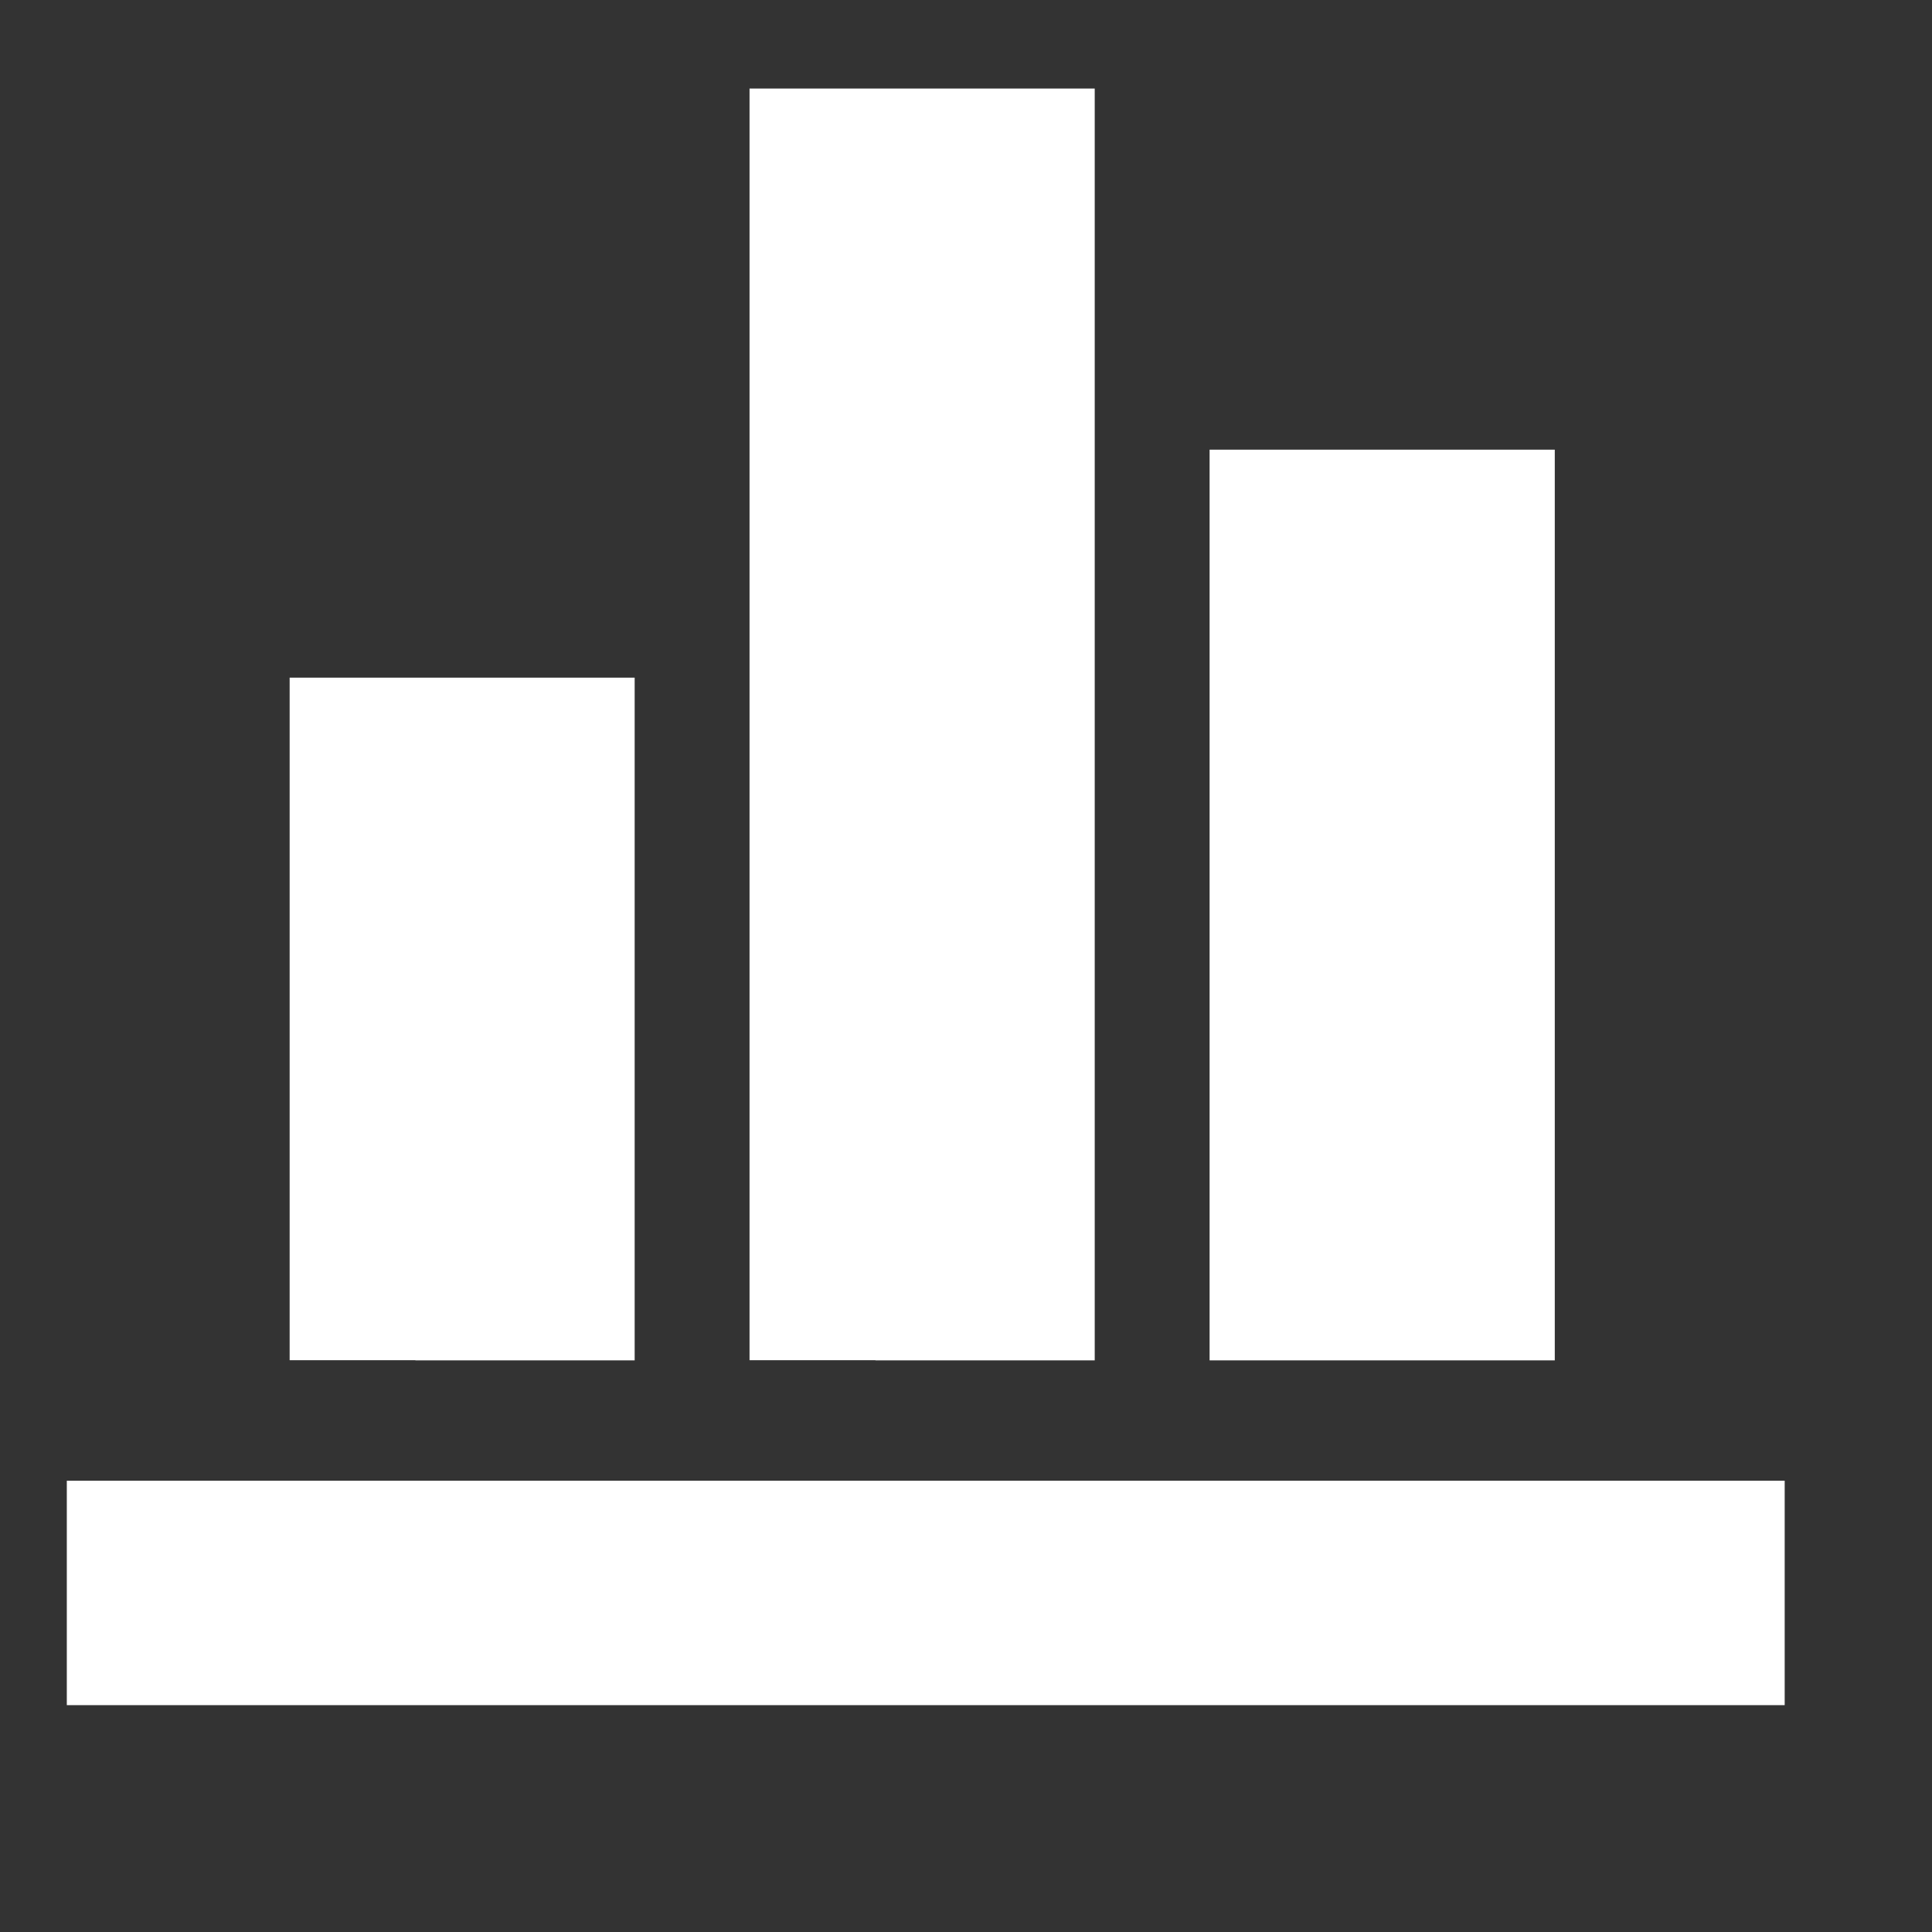 <?xml version="1.0" encoding="UTF-8"?>
<svg width="24px" height="24px" viewBox="0 0 24 24" version="1.1" xmlns="http://www.w3.org/2000/svg" xmlns:xlink="http://www.w3.org/1999/xlink">
    <rect x="0" y="0" width="24" height="24" fill="#333333" stroke="none"/>
    <g id="1.0" stroke="none" stroke-width="1" fill="none" fill-rule="evenodd">
        <g id="实时监测-二级菜单" transform="translate(-80, -511)" fill-rule="nonzero">
            <g id="编组-11" transform="translate(64, 438)">
                <g id="编组-10备份" transform="translate(16, 72)">
                    <g id="ic_menu_Deduction" transform="translate(0, 1)">
                        <rect id="矩形" fill="#000000" opacity="0" x="0" y="0" width="22" height="22"></rect>
                        <path d="M15.026,5.586 L19.314,5.586 L19.314,7.08 L19.314,16.897 L19.314,16.899 L15.026,16.899 L15.026,5.586 L15.026,5.586 Z M9.311,1.1 L13.599,1.1 L13.599,2.752 L13.599,16.897 L13.599,16.899 L10.875,16.899 L10.875,16.897 L9.311,16.897 L9.311,1.1 L9.311,1.1 Z M3.598,8.418 L7.884,8.418 L7.884,10.026 L7.884,16.897 L7.884,16.899 L5.16,16.899 L5.16,16.897 L3.598,16.897 L3.598,8.418 L3.598,8.418 Z M22.17,19.798 L22.17,21.182 L2.237,21.182 L0.83,21.182 L0.83,18.394 L22.17,18.394 L22.17,19.798 L22.17,19.798 Z" id="形状" fill="#FFFFFF"></path>
                    </g>
                </g>
            </g>
        </g>
    </g>
</svg>